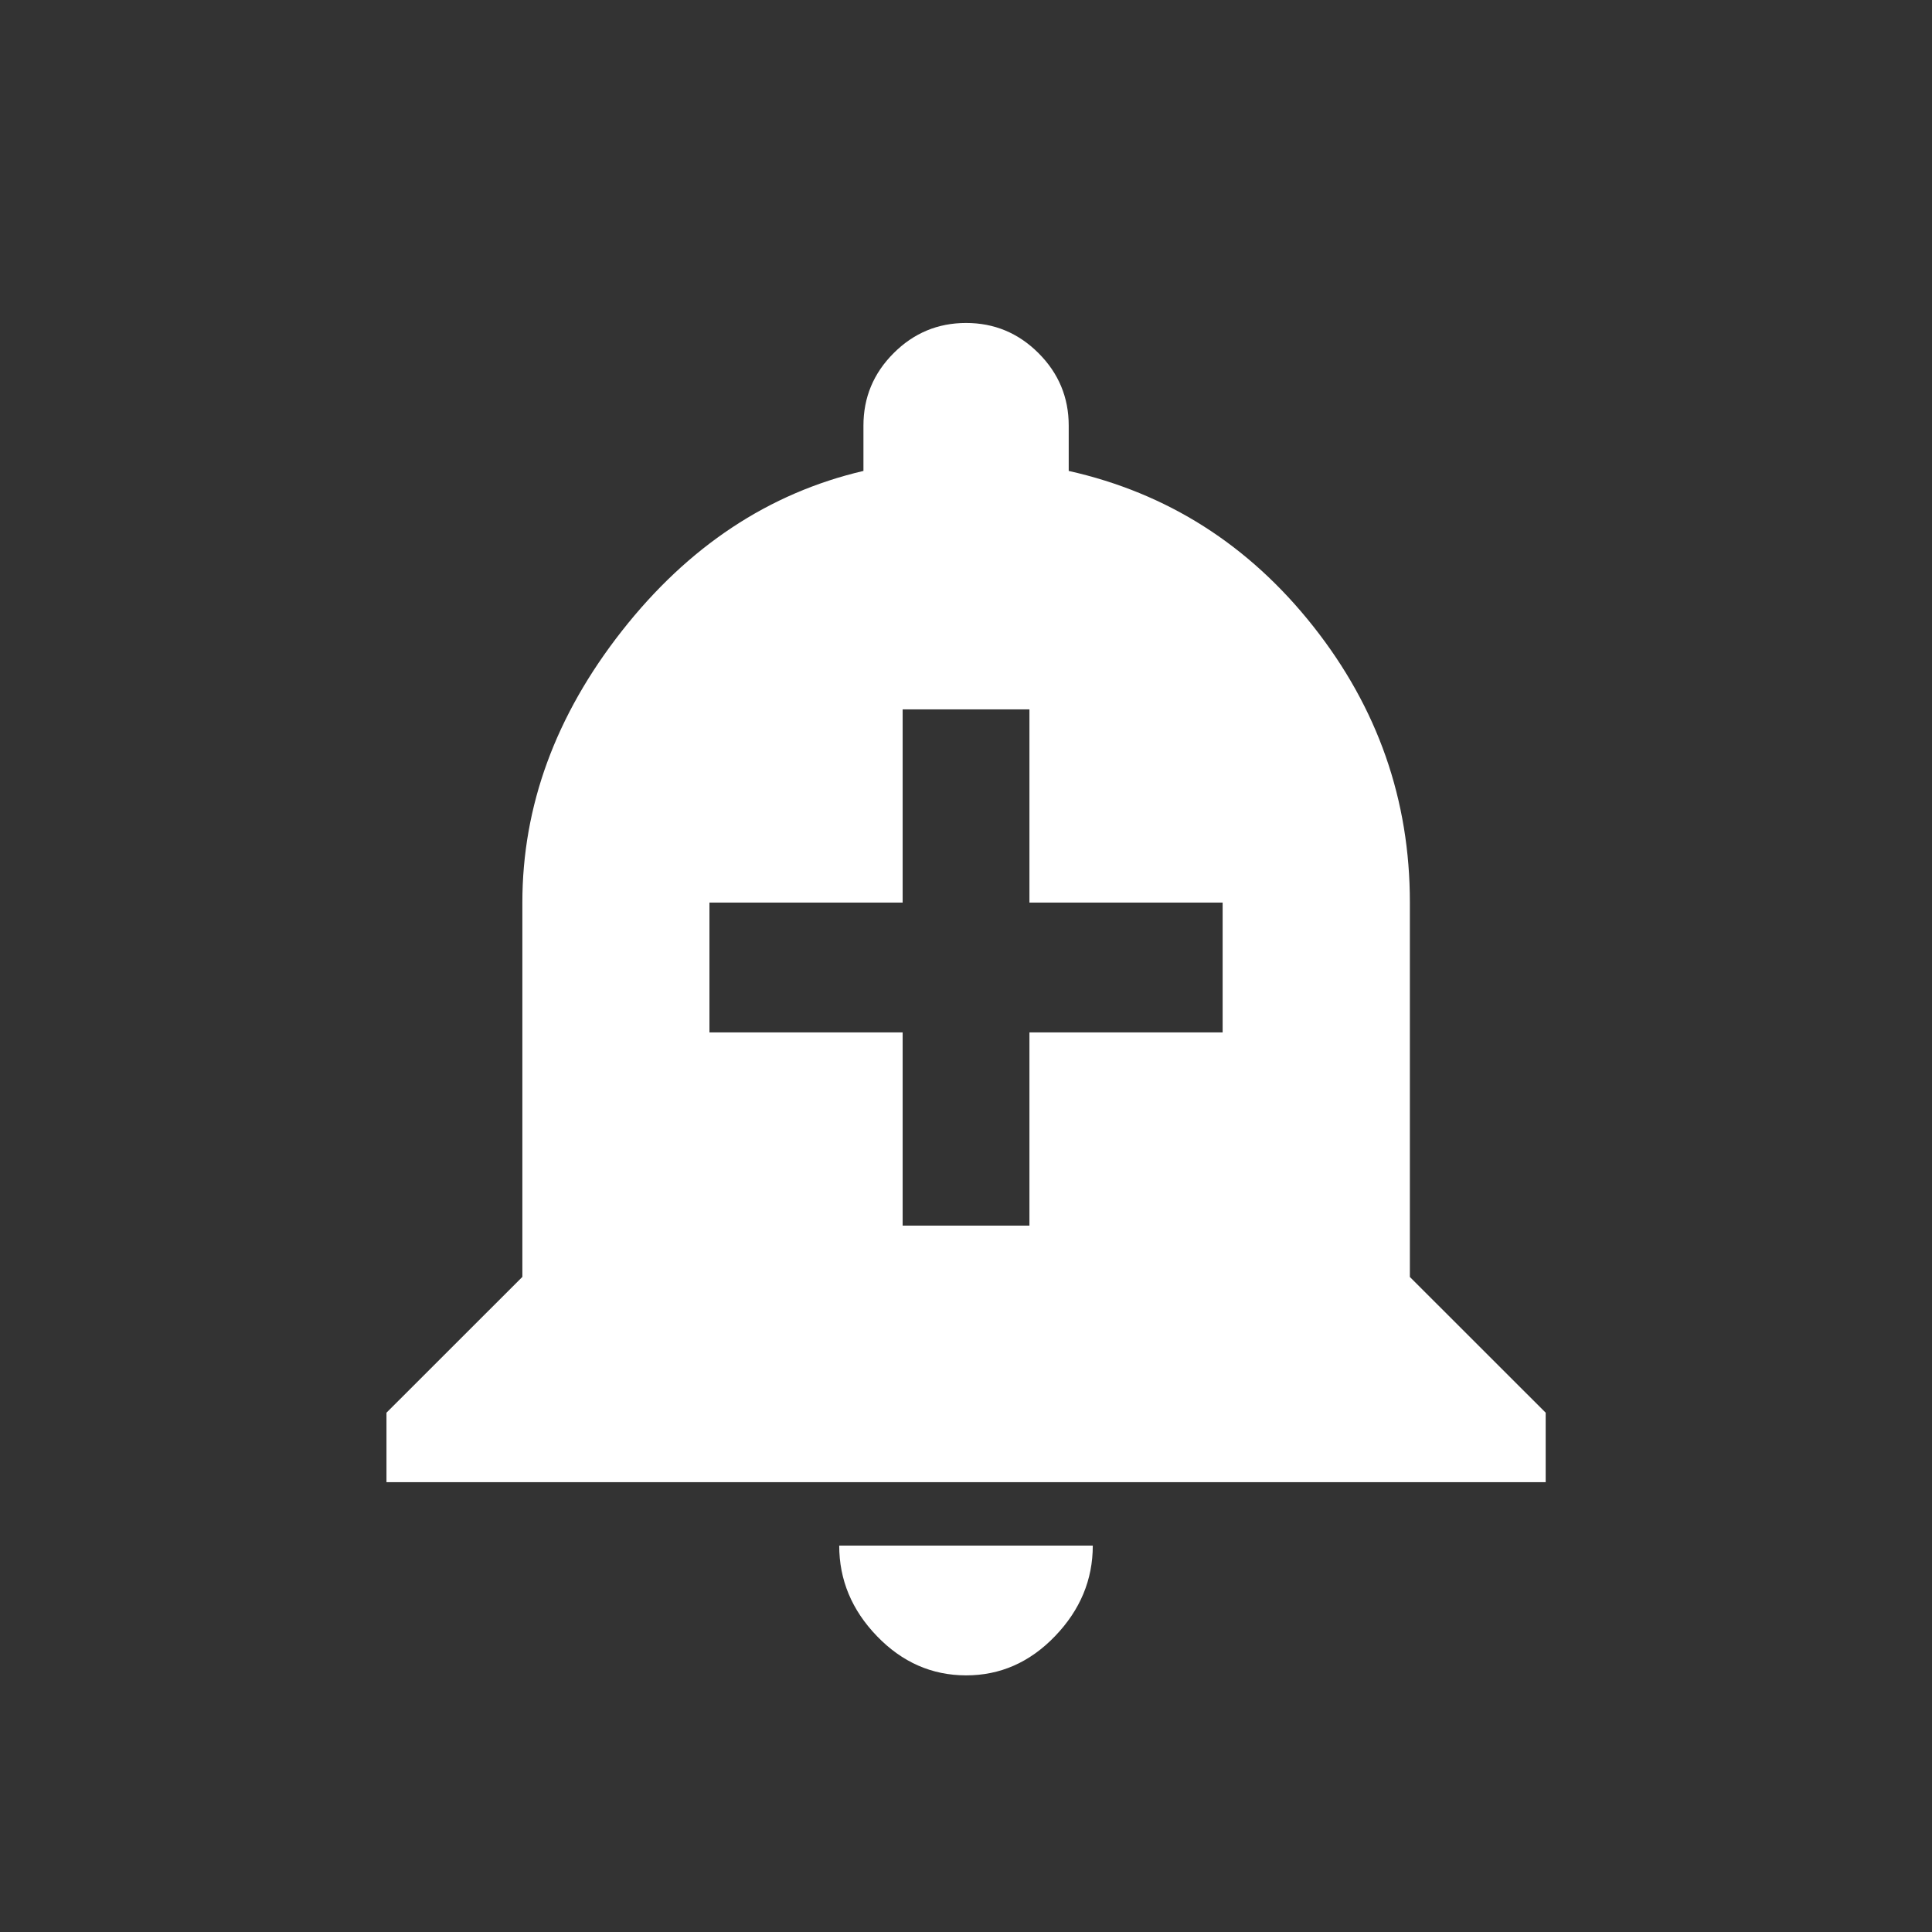 <!-- Generated by IcoMoon.io -->
<svg version="1.1" xmlns="http://www.w3.org/2000/svg" width="24" height="24" viewBox="0 0 24 24">
<rect x="0" y="0" width="24" height="24" fill="#333333" stroke="none"/>
<title>add_alert</title>
<path fill="#fff" d="M15.188 12.825v-1.613h-2.4v-2.4h-1.575v2.4h-2.4v1.613h2.4v2.4h1.575v-2.4h2.4zM17.513 15.862l1.688 1.687v0.863h-14.4v-0.863l1.688-1.687v-4.65q0-1.8 1.237-3.375t3-1.987v-0.563q0-0.525 0.375-0.9t0.9-0.375 0.9 0.375 0.375 0.9v0.563q1.837 0.412 3.038 1.931t1.2 3.431v4.65zM10.425 19.2h3.15q0 0.637-0.469 1.125t-1.106 0.487-1.106-0.487-0.469-1.125z"></path>
</svg>
